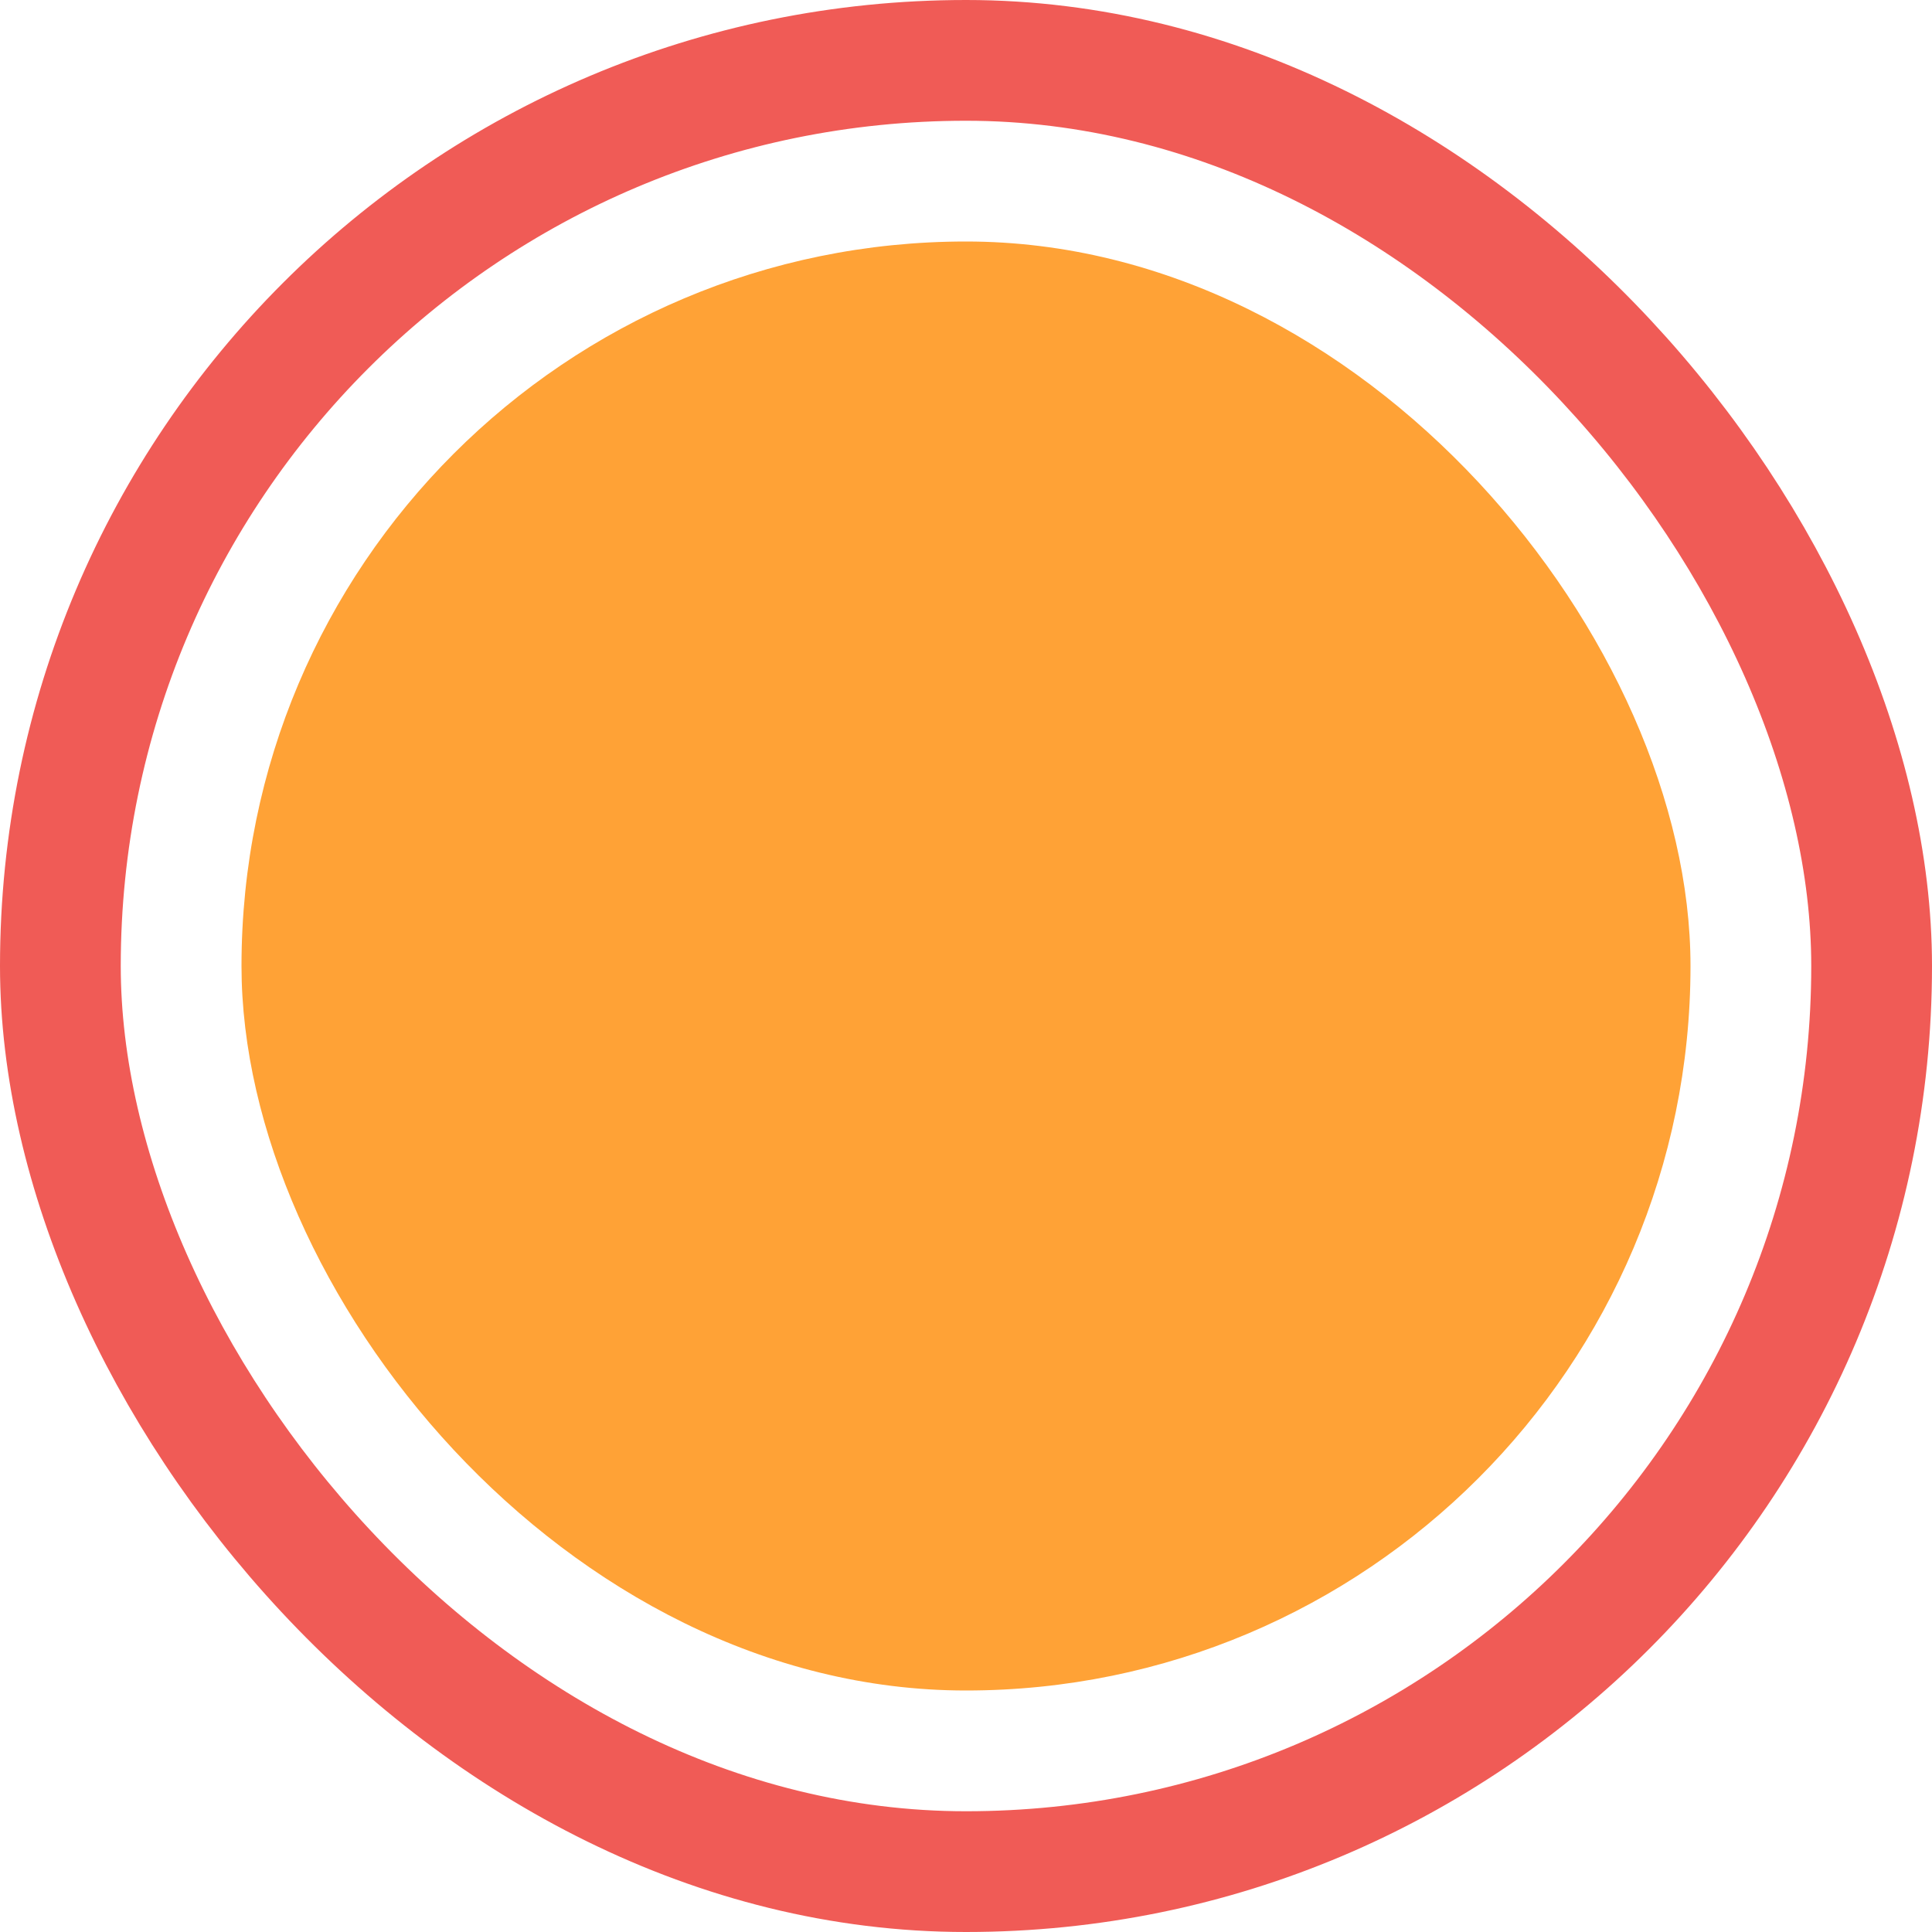 <svg width="32" height="32" viewBox="0 0 32 32" fill="none" xmlns="http://www.w3.org/2000/svg">
<rect x="1" y="1" width="30" height="30" rx="15" stroke="#F05B56" stroke-width="2"/>
<rect x="4" y="4" width="24" height="24" rx="12" fill="#FFA236"/>
</svg>

